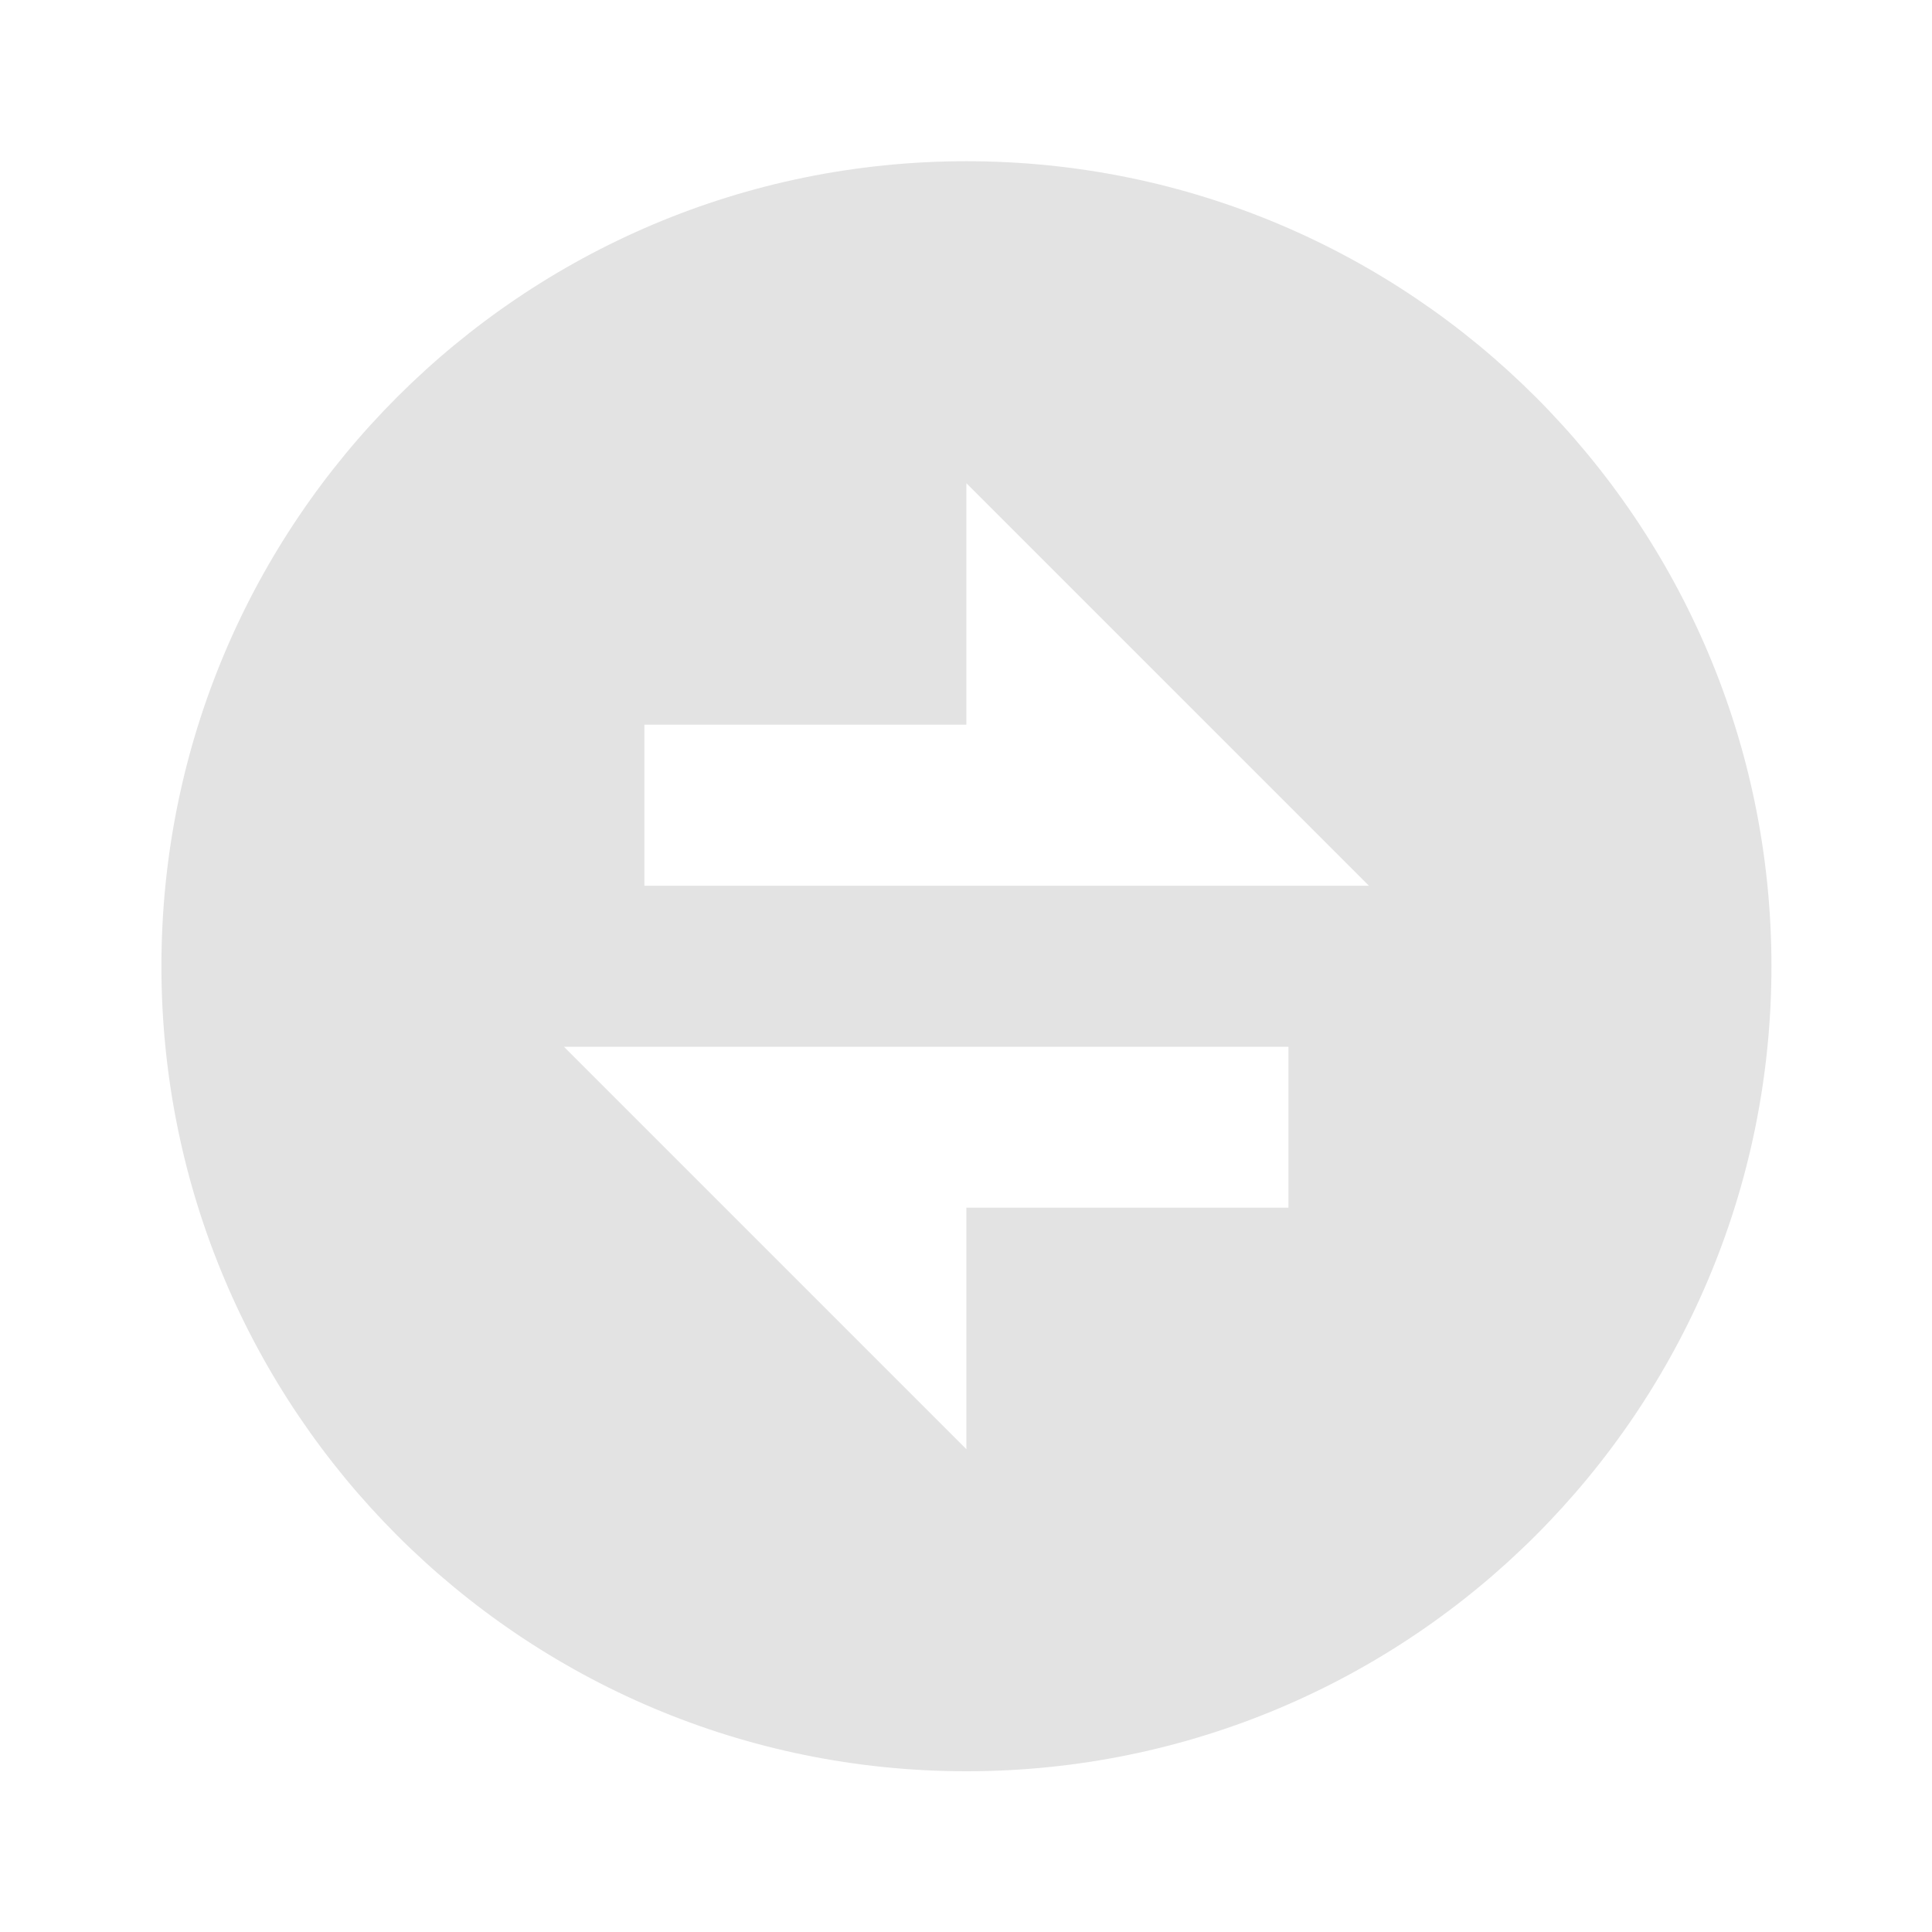 <svg width="20" height="20" viewBox="0 0 20 20" fill="none" xmlns="http://www.w3.org/2000/svg">
<path d="M10.004 18.336C5.402 18.336 1.671 14.605 1.671 10.002C1.671 5.4 5.402 1.669 10.004 1.669C14.607 1.669 18.338 5.4 18.338 10.002C18.338 14.605 14.607 18.336 10.004 18.336ZM10.004 7.502H6.671V9.169H14.171L10.004 5.002V7.502ZM5.838 10.836L10.004 15.002V12.502H13.338V10.836H5.838Z" fill="#E3E3E3"/>
</svg>

